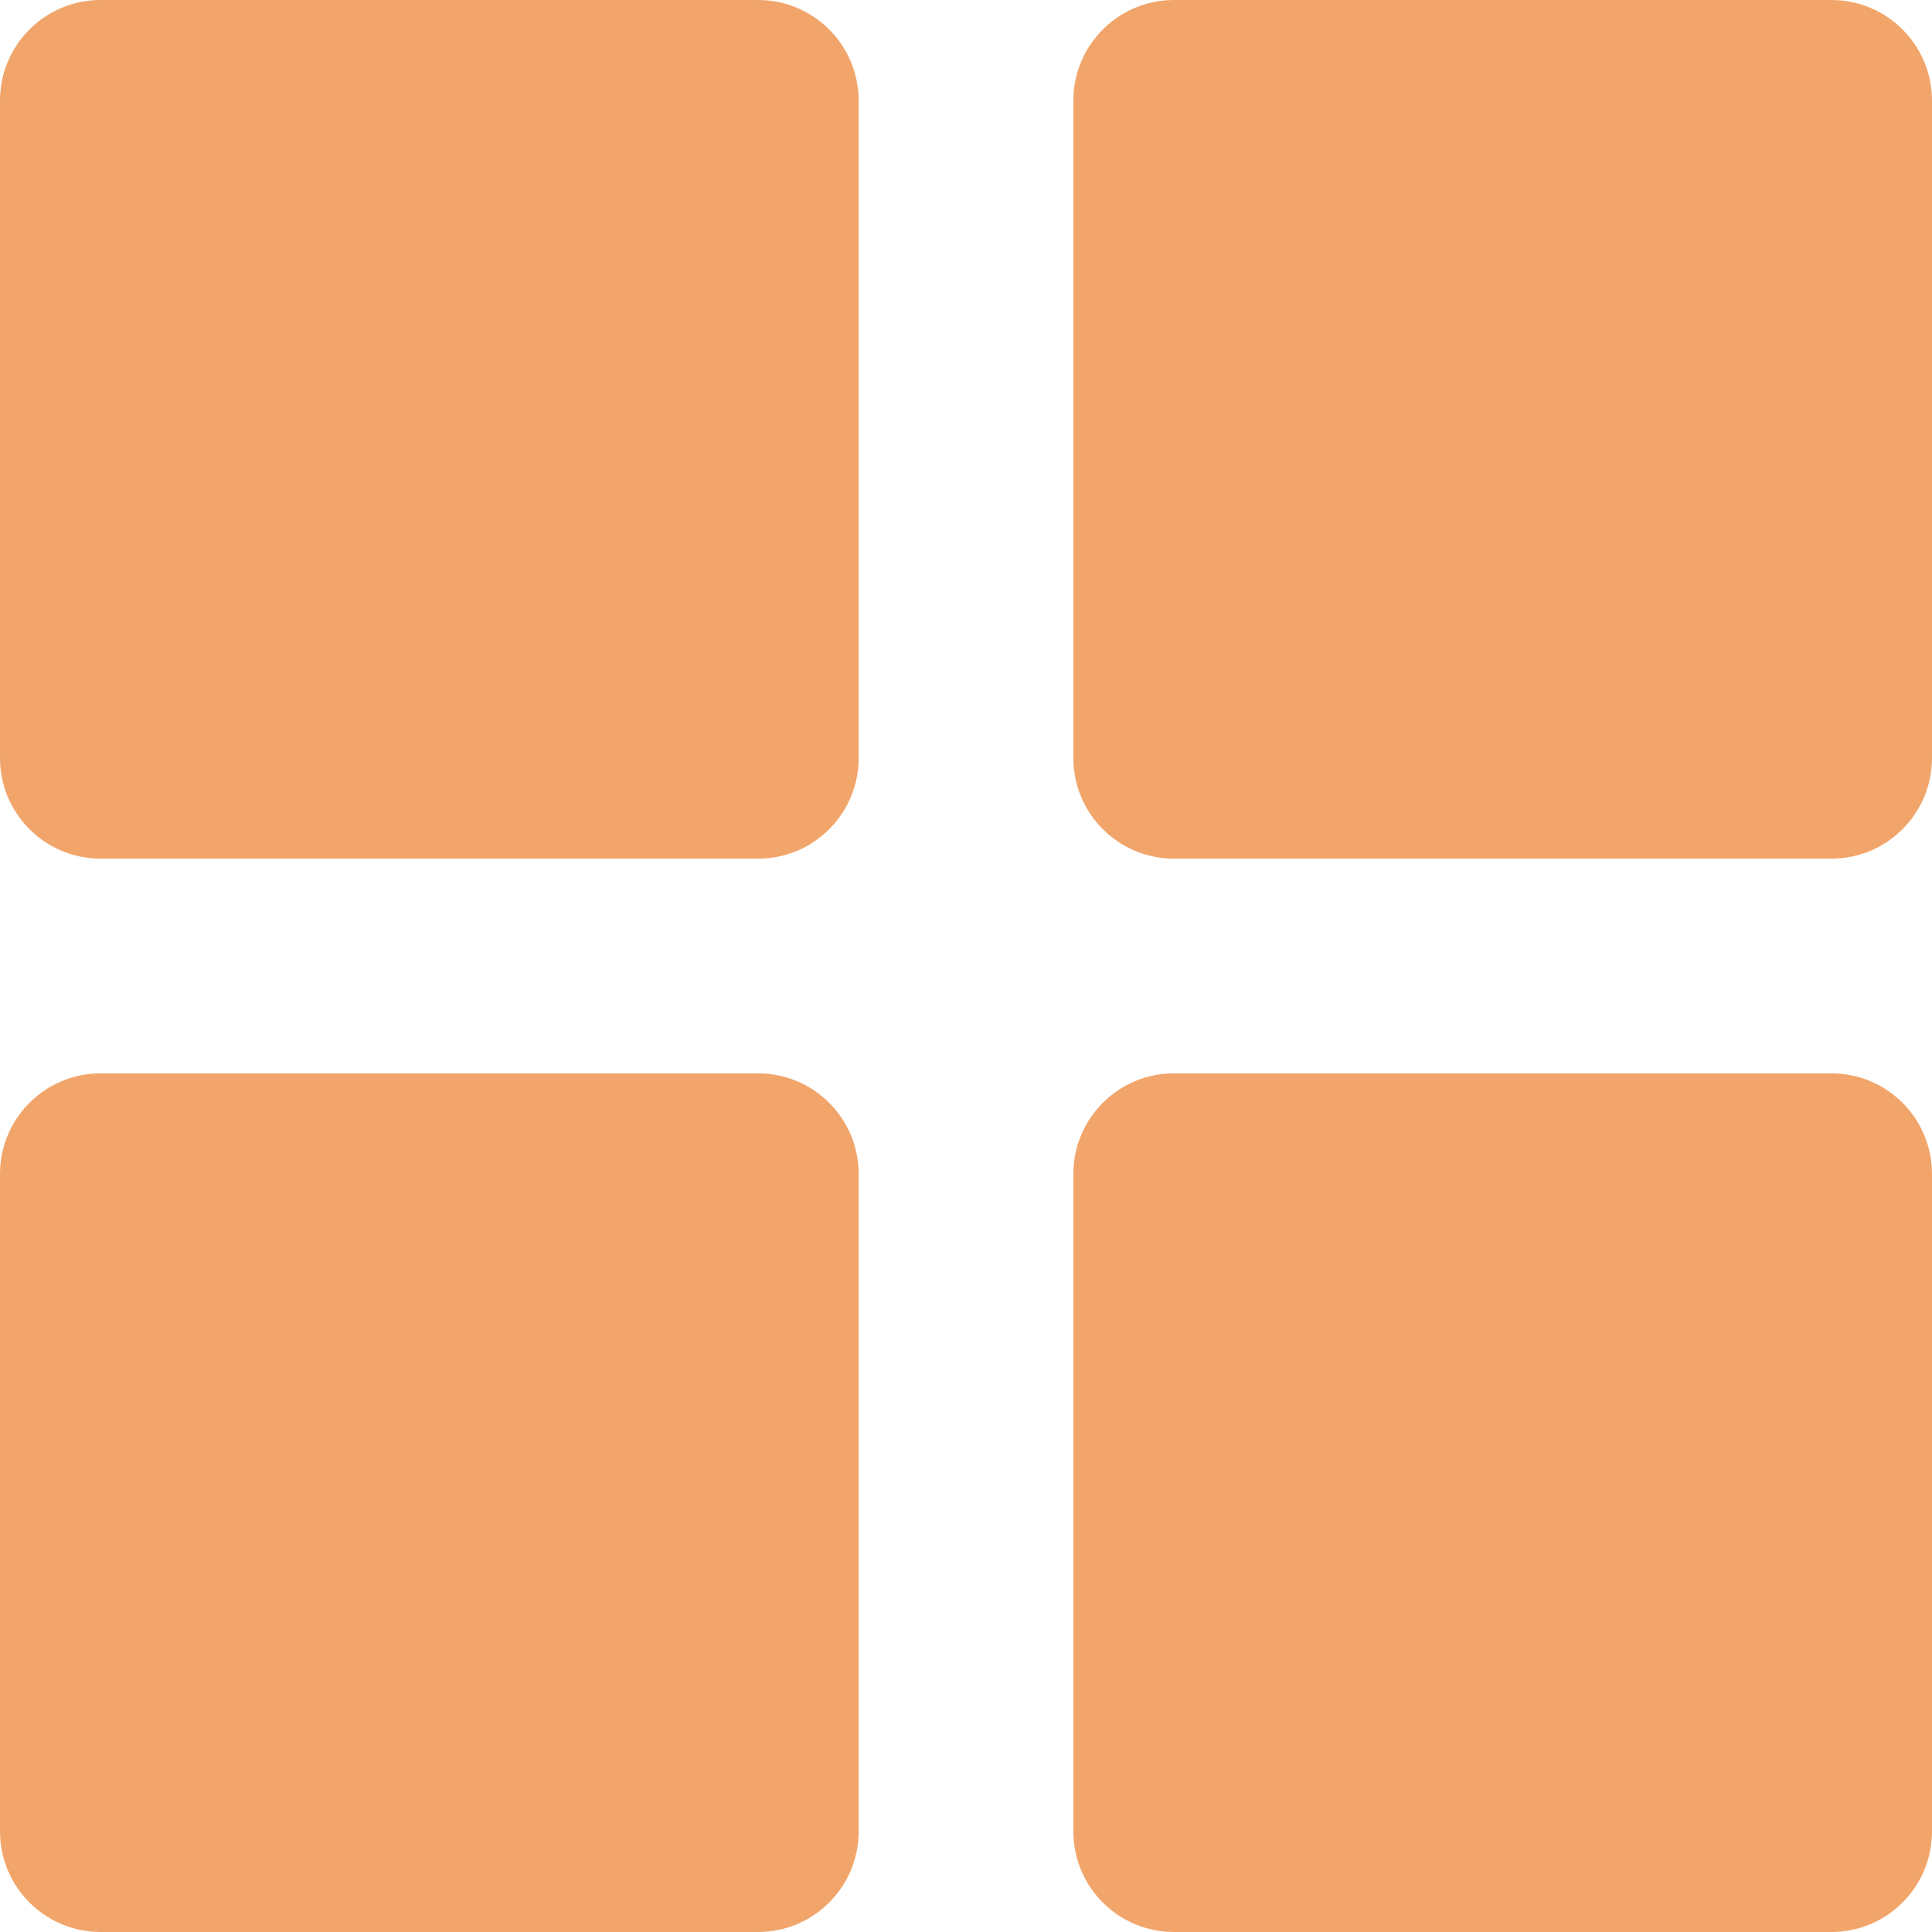 <svg width="32" height="32" viewBox="0 0 32 32" fill="none" xmlns="http://www.w3.org/2000/svg">
<path fill-rule="evenodd" clip-rule="evenodd" d="M1.667 0C0.746 0 0 0.746 0 1.667V12.556C0 13.476 0.746 14.222 1.667 14.222H12.556C13.476 14.222 14.222 13.476 14.222 12.556V1.667C14.222 0.746 13.476 0 12.556 0H1.667ZM19.444 0C18.524 0 17.778 0.746 17.778 1.667V12.556C17.778 13.476 18.524 14.222 19.444 14.222H30.333C31.254 14.222 32 13.476 32 12.556V1.667C32 0.746 31.254 0 30.333 0H19.444ZM0 19.444C0 18.524 0.746 17.778 1.667 17.778H12.556C13.476 17.778 14.222 18.524 14.222 19.444V30.333C14.222 31.254 13.476 32 12.556 32H1.667C0.746 32 0 31.254 0 30.333V19.444ZM19.444 17.778C18.524 17.778 17.778 18.524 17.778 19.444V30.333C17.778 31.254 18.524 32 19.444 32H30.333C31.254 32 32 31.254 32 30.333V19.444C32 18.524 31.254 17.778 30.333 17.778H19.444Z" fill="#F2A56B"/>
</svg>
